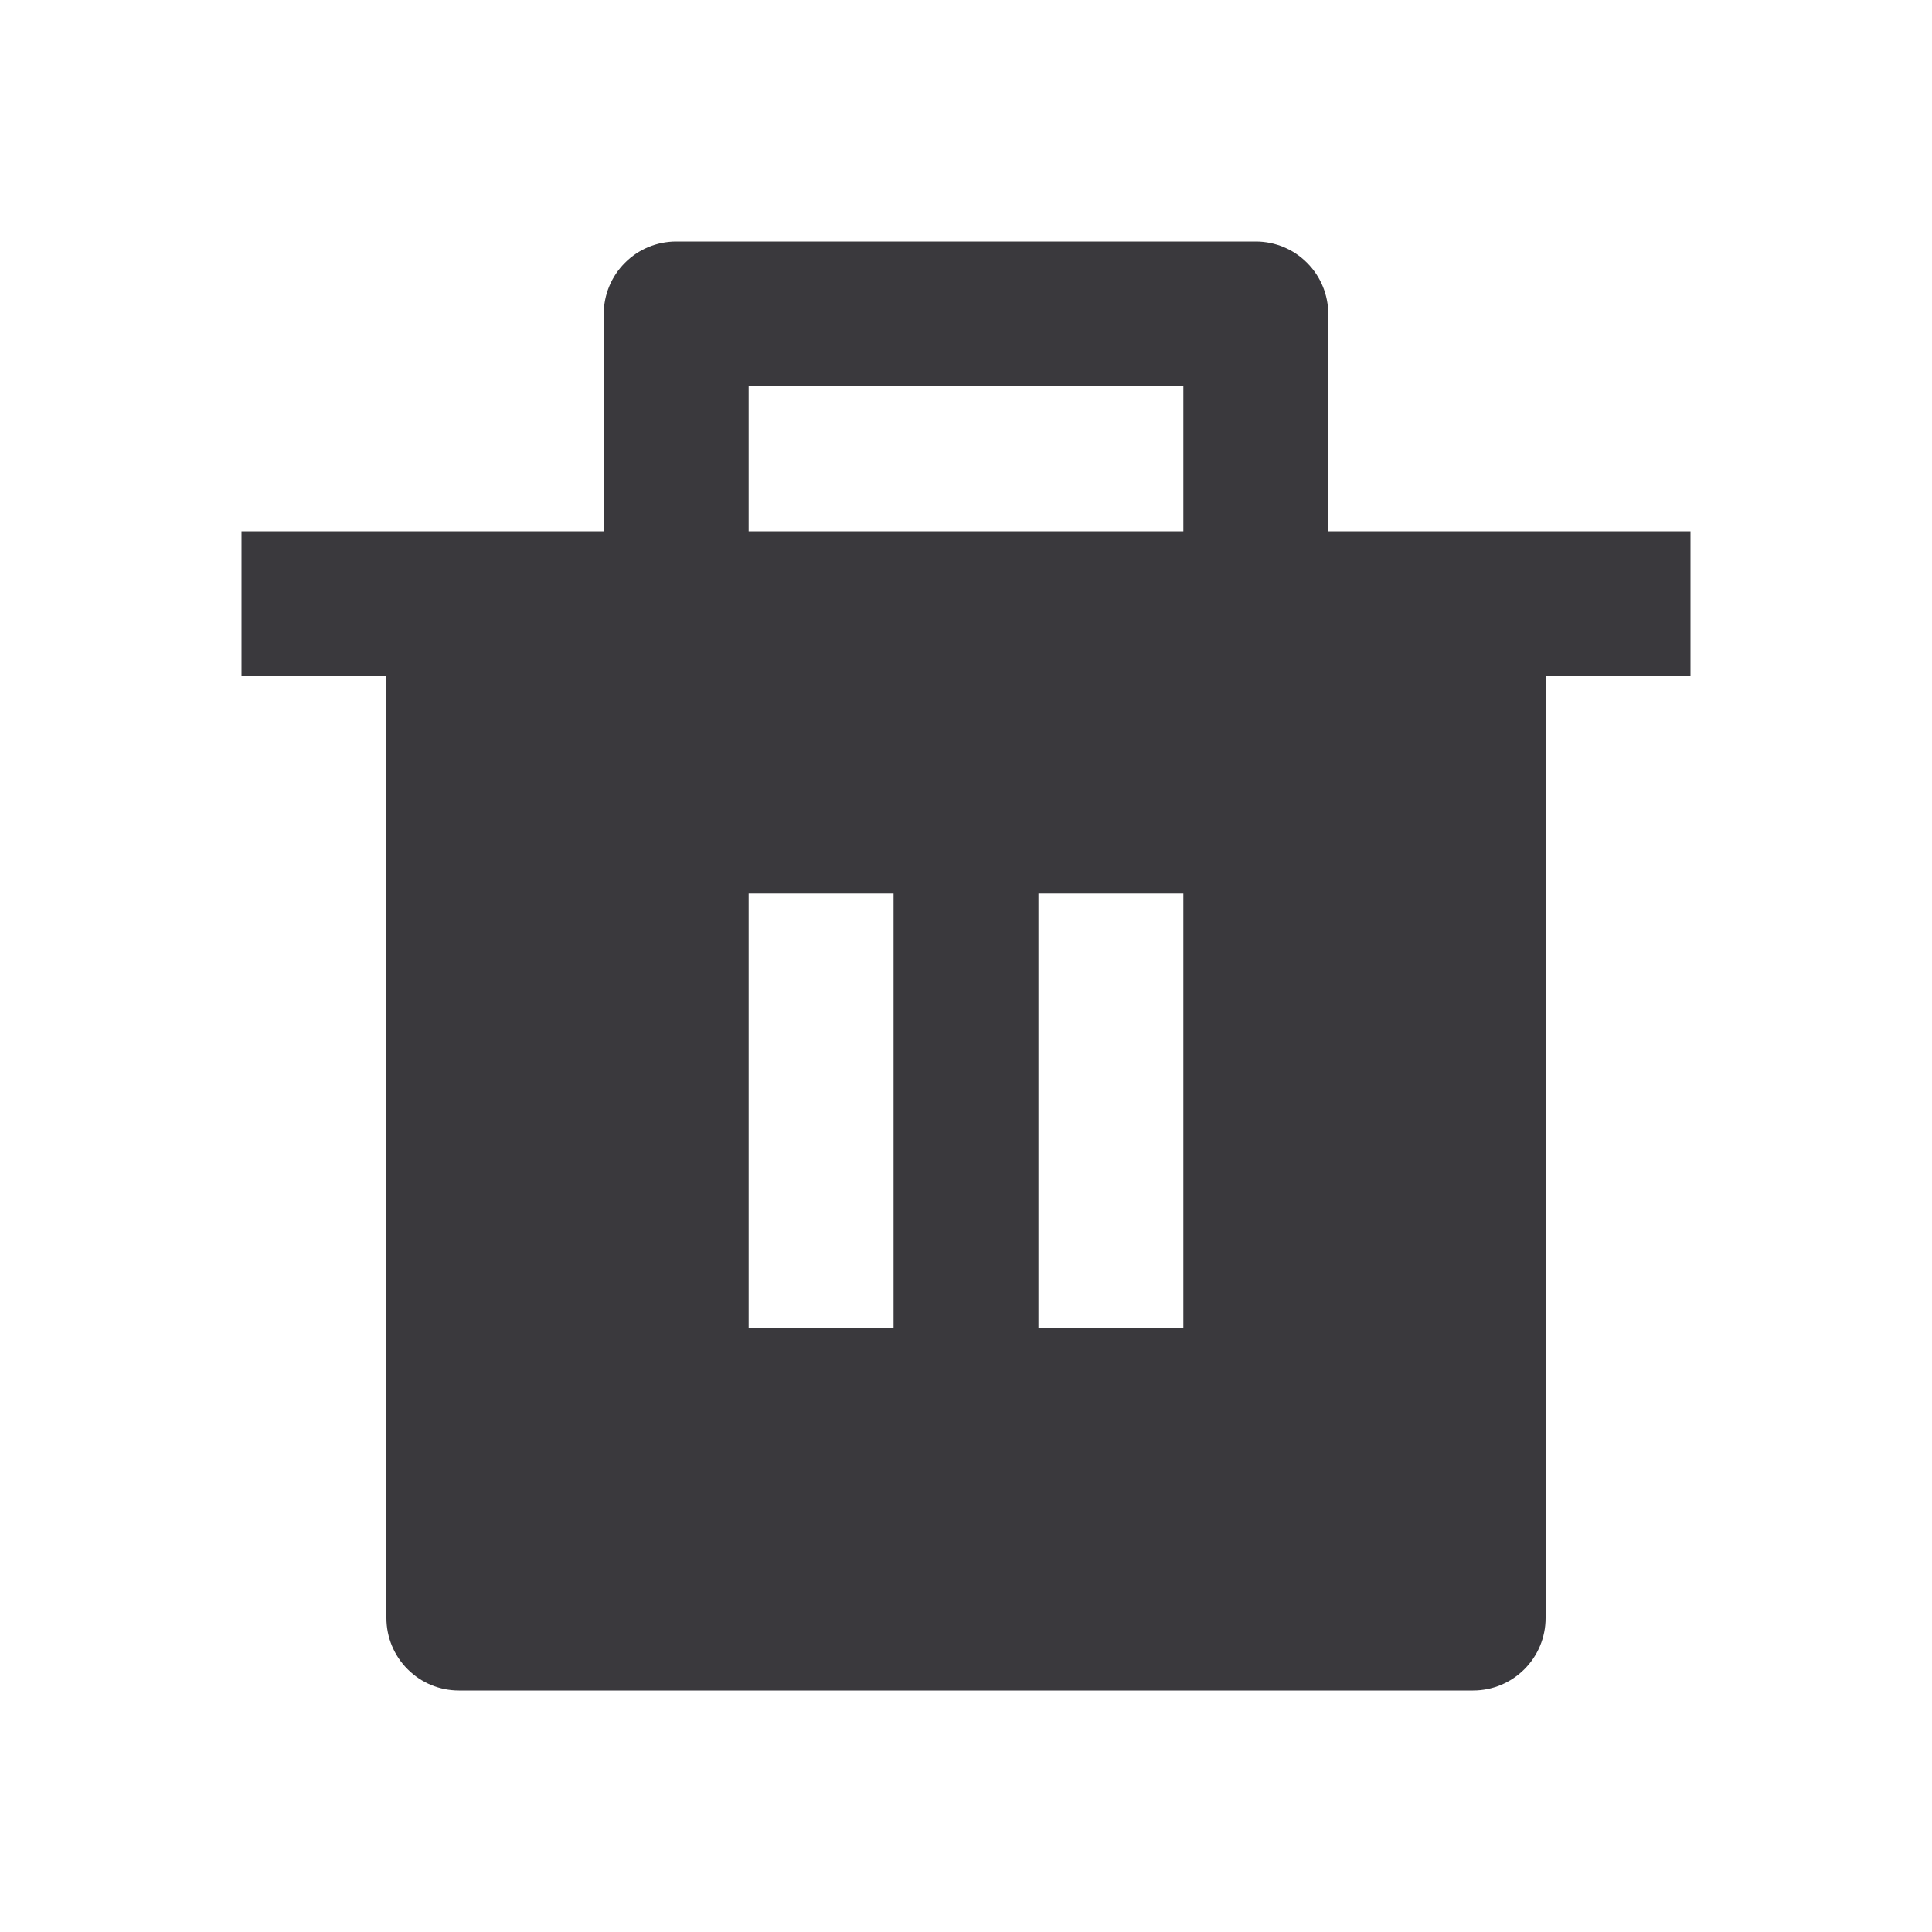 <svg width="24" height="24" viewBox="0 0 24 24" fill="none" xmlns="http://www.w3.org/2000/svg">
<g clip-path="url(#clip0_504_1807)">
<path d="M16.5 6.6H21V8.4H19.2V20.1C19.2 20.339 19.105 20.568 18.936 20.736C18.768 20.905 18.539 21 18.3 21H5.7C5.461 21 5.232 20.905 5.064 20.736C4.895 20.568 4.8 20.339 4.8 20.1V8.4H3V6.6H7.5V3.9C7.5 3.661 7.595 3.432 7.764 3.264C7.932 3.095 8.161 3 8.4 3H15.6C15.839 3 16.068 3.095 16.236 3.264C16.405 3.432 16.5 3.661 16.5 3.9V6.6ZM9.3 11.1V16.5H11.1V11.1H9.3ZM12.9 11.1V16.5H14.7V11.1H12.9ZM9.3 4.8V6.6H14.7V4.8H9.3Z" fill="#3A393D"/>
</g>
<defs>
<clipPath id="clip0_504_1807">
<rect width="24" height="24" fill="white"/>
</clipPath>
</defs>
</svg>
